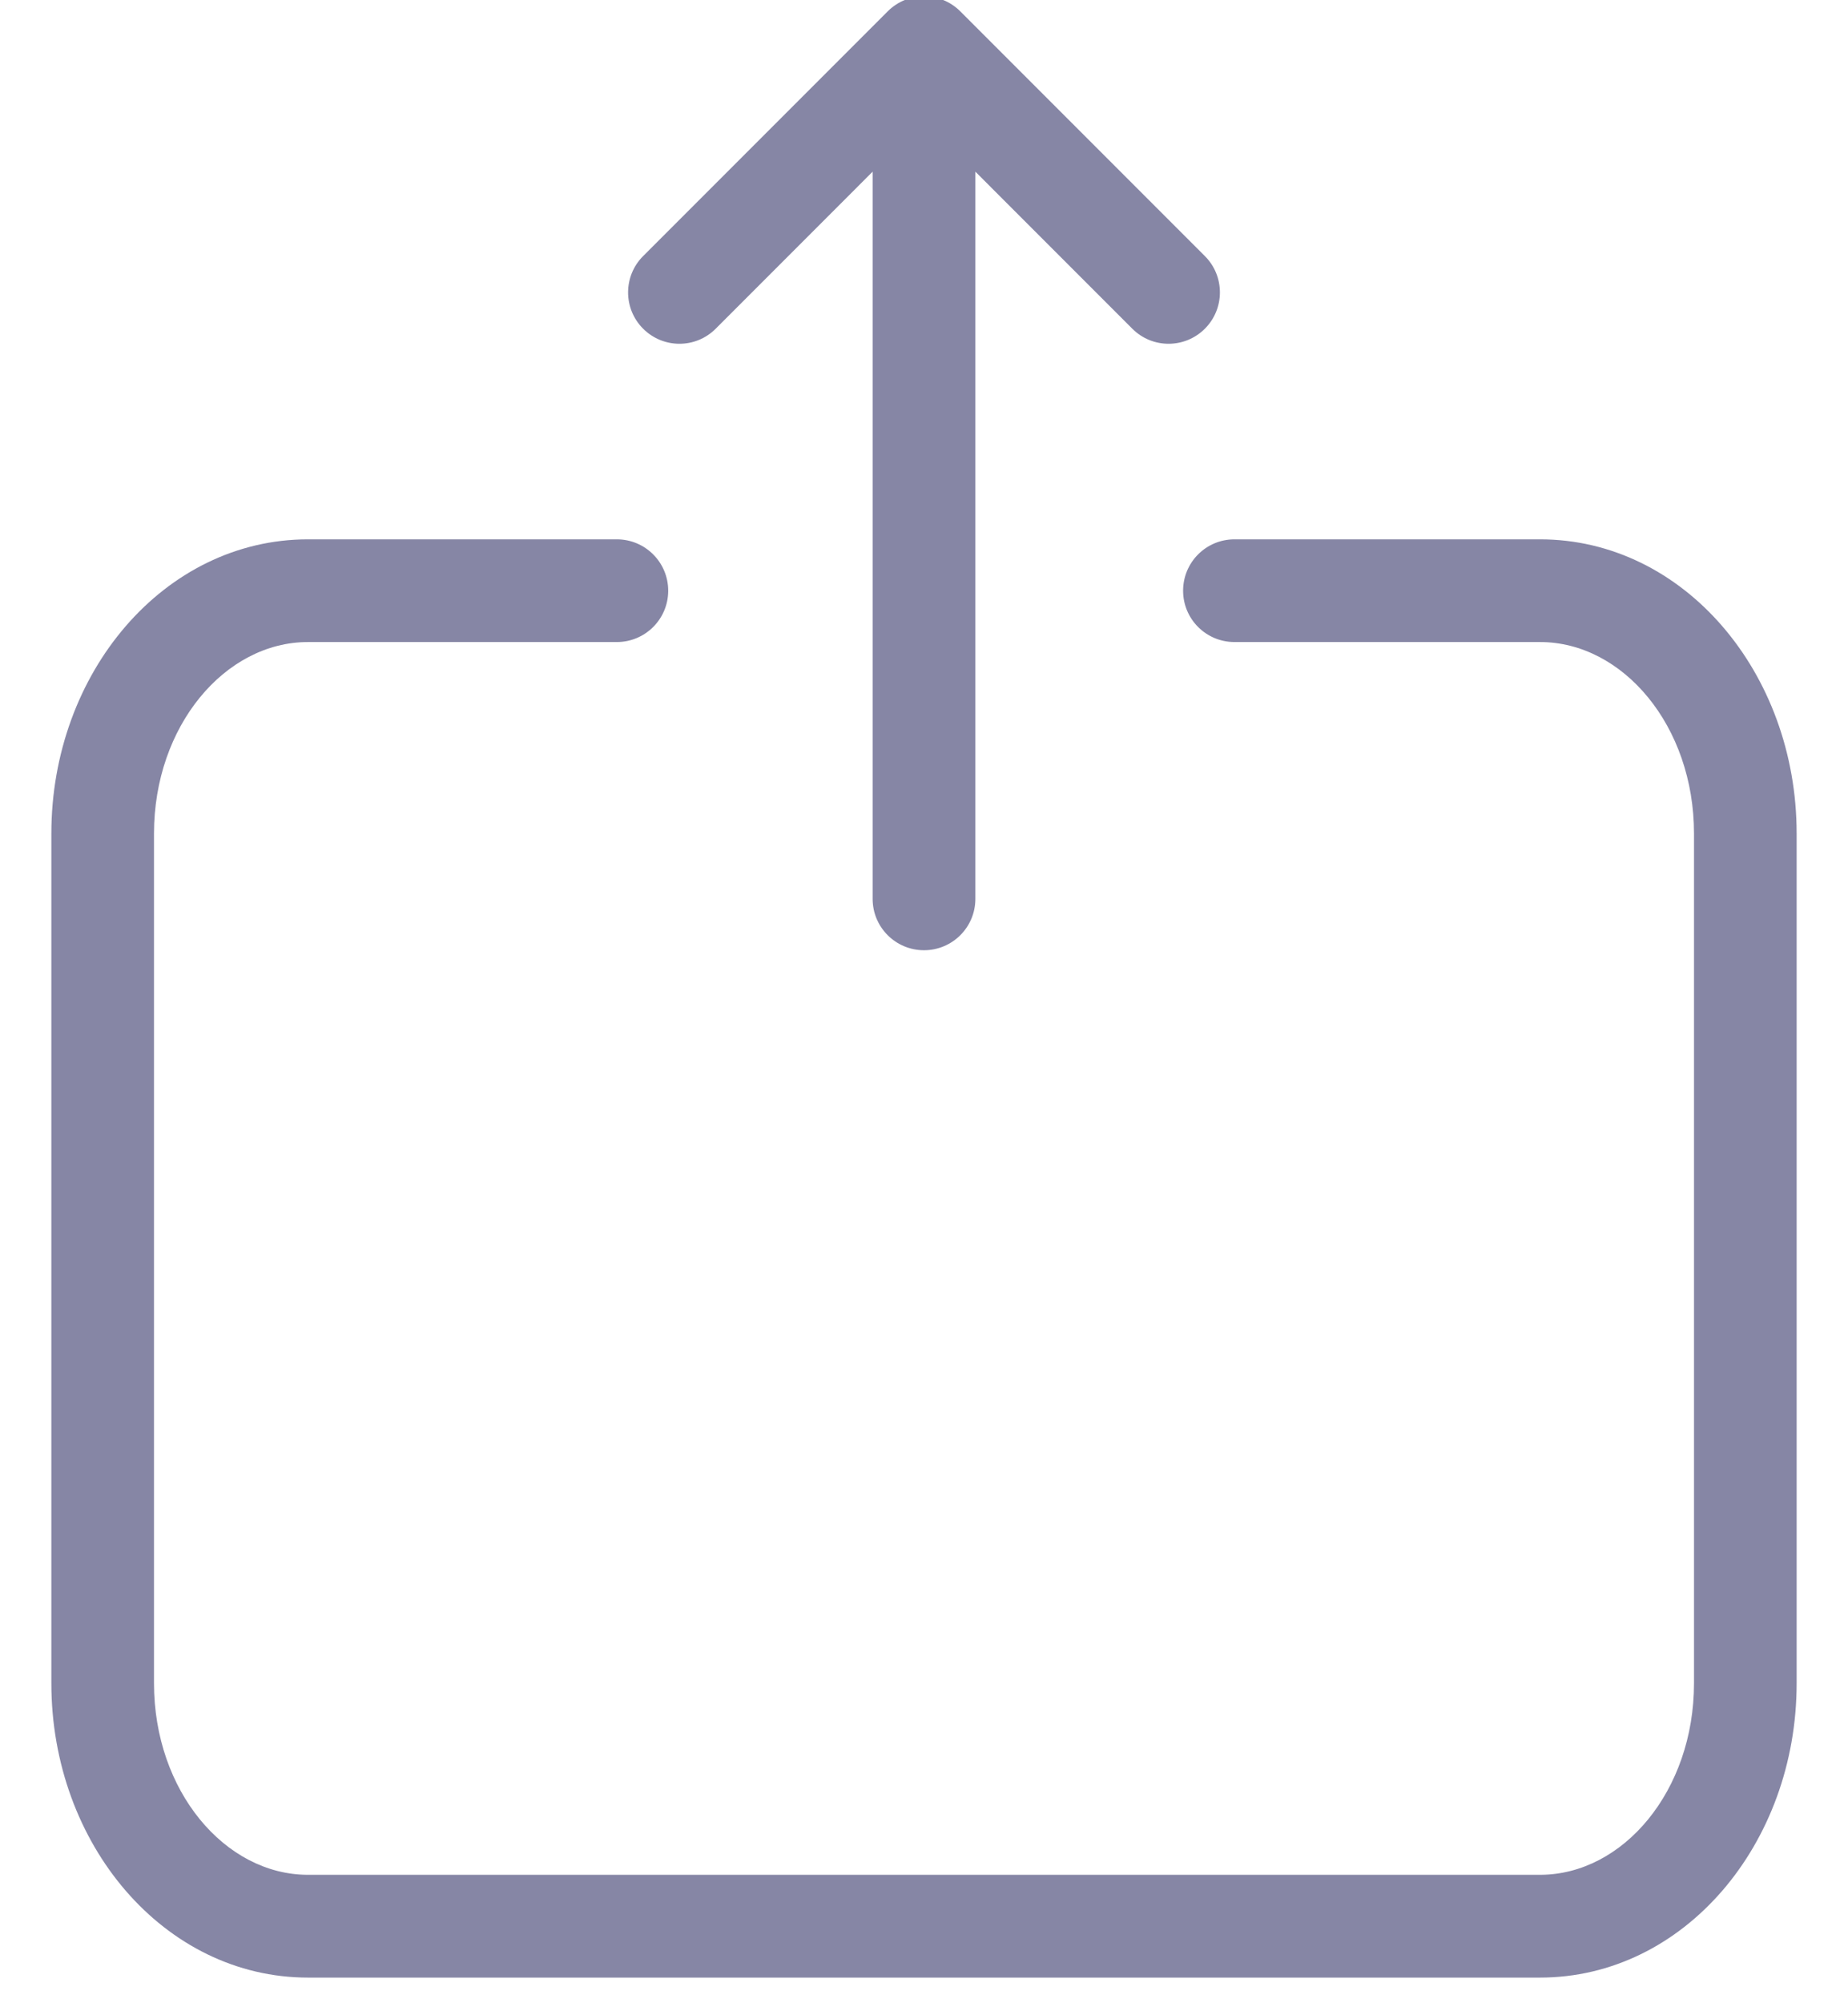 <?xml version="1.0" encoding="UTF-8"?>
<svg width="24px" height="26px" viewBox="0 0 24 26" version="1.1" xmlns="http://www.w3.org/2000/svg" xmlns:xlink="http://www.w3.org/1999/xlink">
    <!-- Generator: Sketch 52.4 (67378) - http://www.bohemiancoding.com/sketch -->
    <title>Icons / Attendance Copy</title>
    <desc>Created with Sketch.</desc>
    <g id="Components" stroke="none" stroke-width="1" fill="none" fill-rule="evenodd">
        <g id="Navbar-/-1-Active" transform="translate(-176, -15)" fill="#8686A5" fill-rule="nonzero">
            <g id="Item-2" transform="translate(125, 1)">
                <g id="Icons-/-Export" transform="translate(47, 11)">
                    <path d="M15.333,5.228 L13.295,7.266 C13.035,7.527 12.613,7.527 12.352,7.266 C12.092,7.006 12.092,6.584 12.352,6.324 L15.529,3.147 C15.789,2.887 16.211,2.887 16.471,3.147 L19.648,6.324 C19.908,6.584 19.908,7.006 19.648,7.266 C19.387,7.527 18.965,7.527 18.705,7.266 L16.667,5.228 L16.667,14.667 C16.667,15.035 16.368,15.333 16,15.333 C15.632,15.333 15.333,15.035 15.333,14.667 L15.333,5.228 Z M20.032,11.333 C19.663,11.333 19.365,11.035 19.365,10.667 C19.365,10.298 19.663,10 20.032,10 L24,10 C25.868,10 27.333,11.732 27.333,13.818 L27.333,24.848 C27.333,26.935 25.868,28.667 24,28.667 L8,28.667 C6.132,28.667 4.667,26.935 4.667,24.848 L4.667,13.818 C4.667,11.732 6.132,10 8,10 L12.011,10 C12.379,10 12.678,10.298 12.678,10.667 C12.678,11.035 12.379,11.333 12.011,11.333 L8,11.333 C6.922,11.333 6,12.423 6,13.818 L6,24.848 C6,26.243 6.922,27.333 8,27.333 L24,27.333 C25.078,27.333 26,26.243 26,24.848 L26,13.818 C26,12.423 25.078,11.333 24,11.333 L20.032,11.333 Z" id="Combined-Shape"></path>
                </g>
            </g>
        </g>
    </g>
</svg>